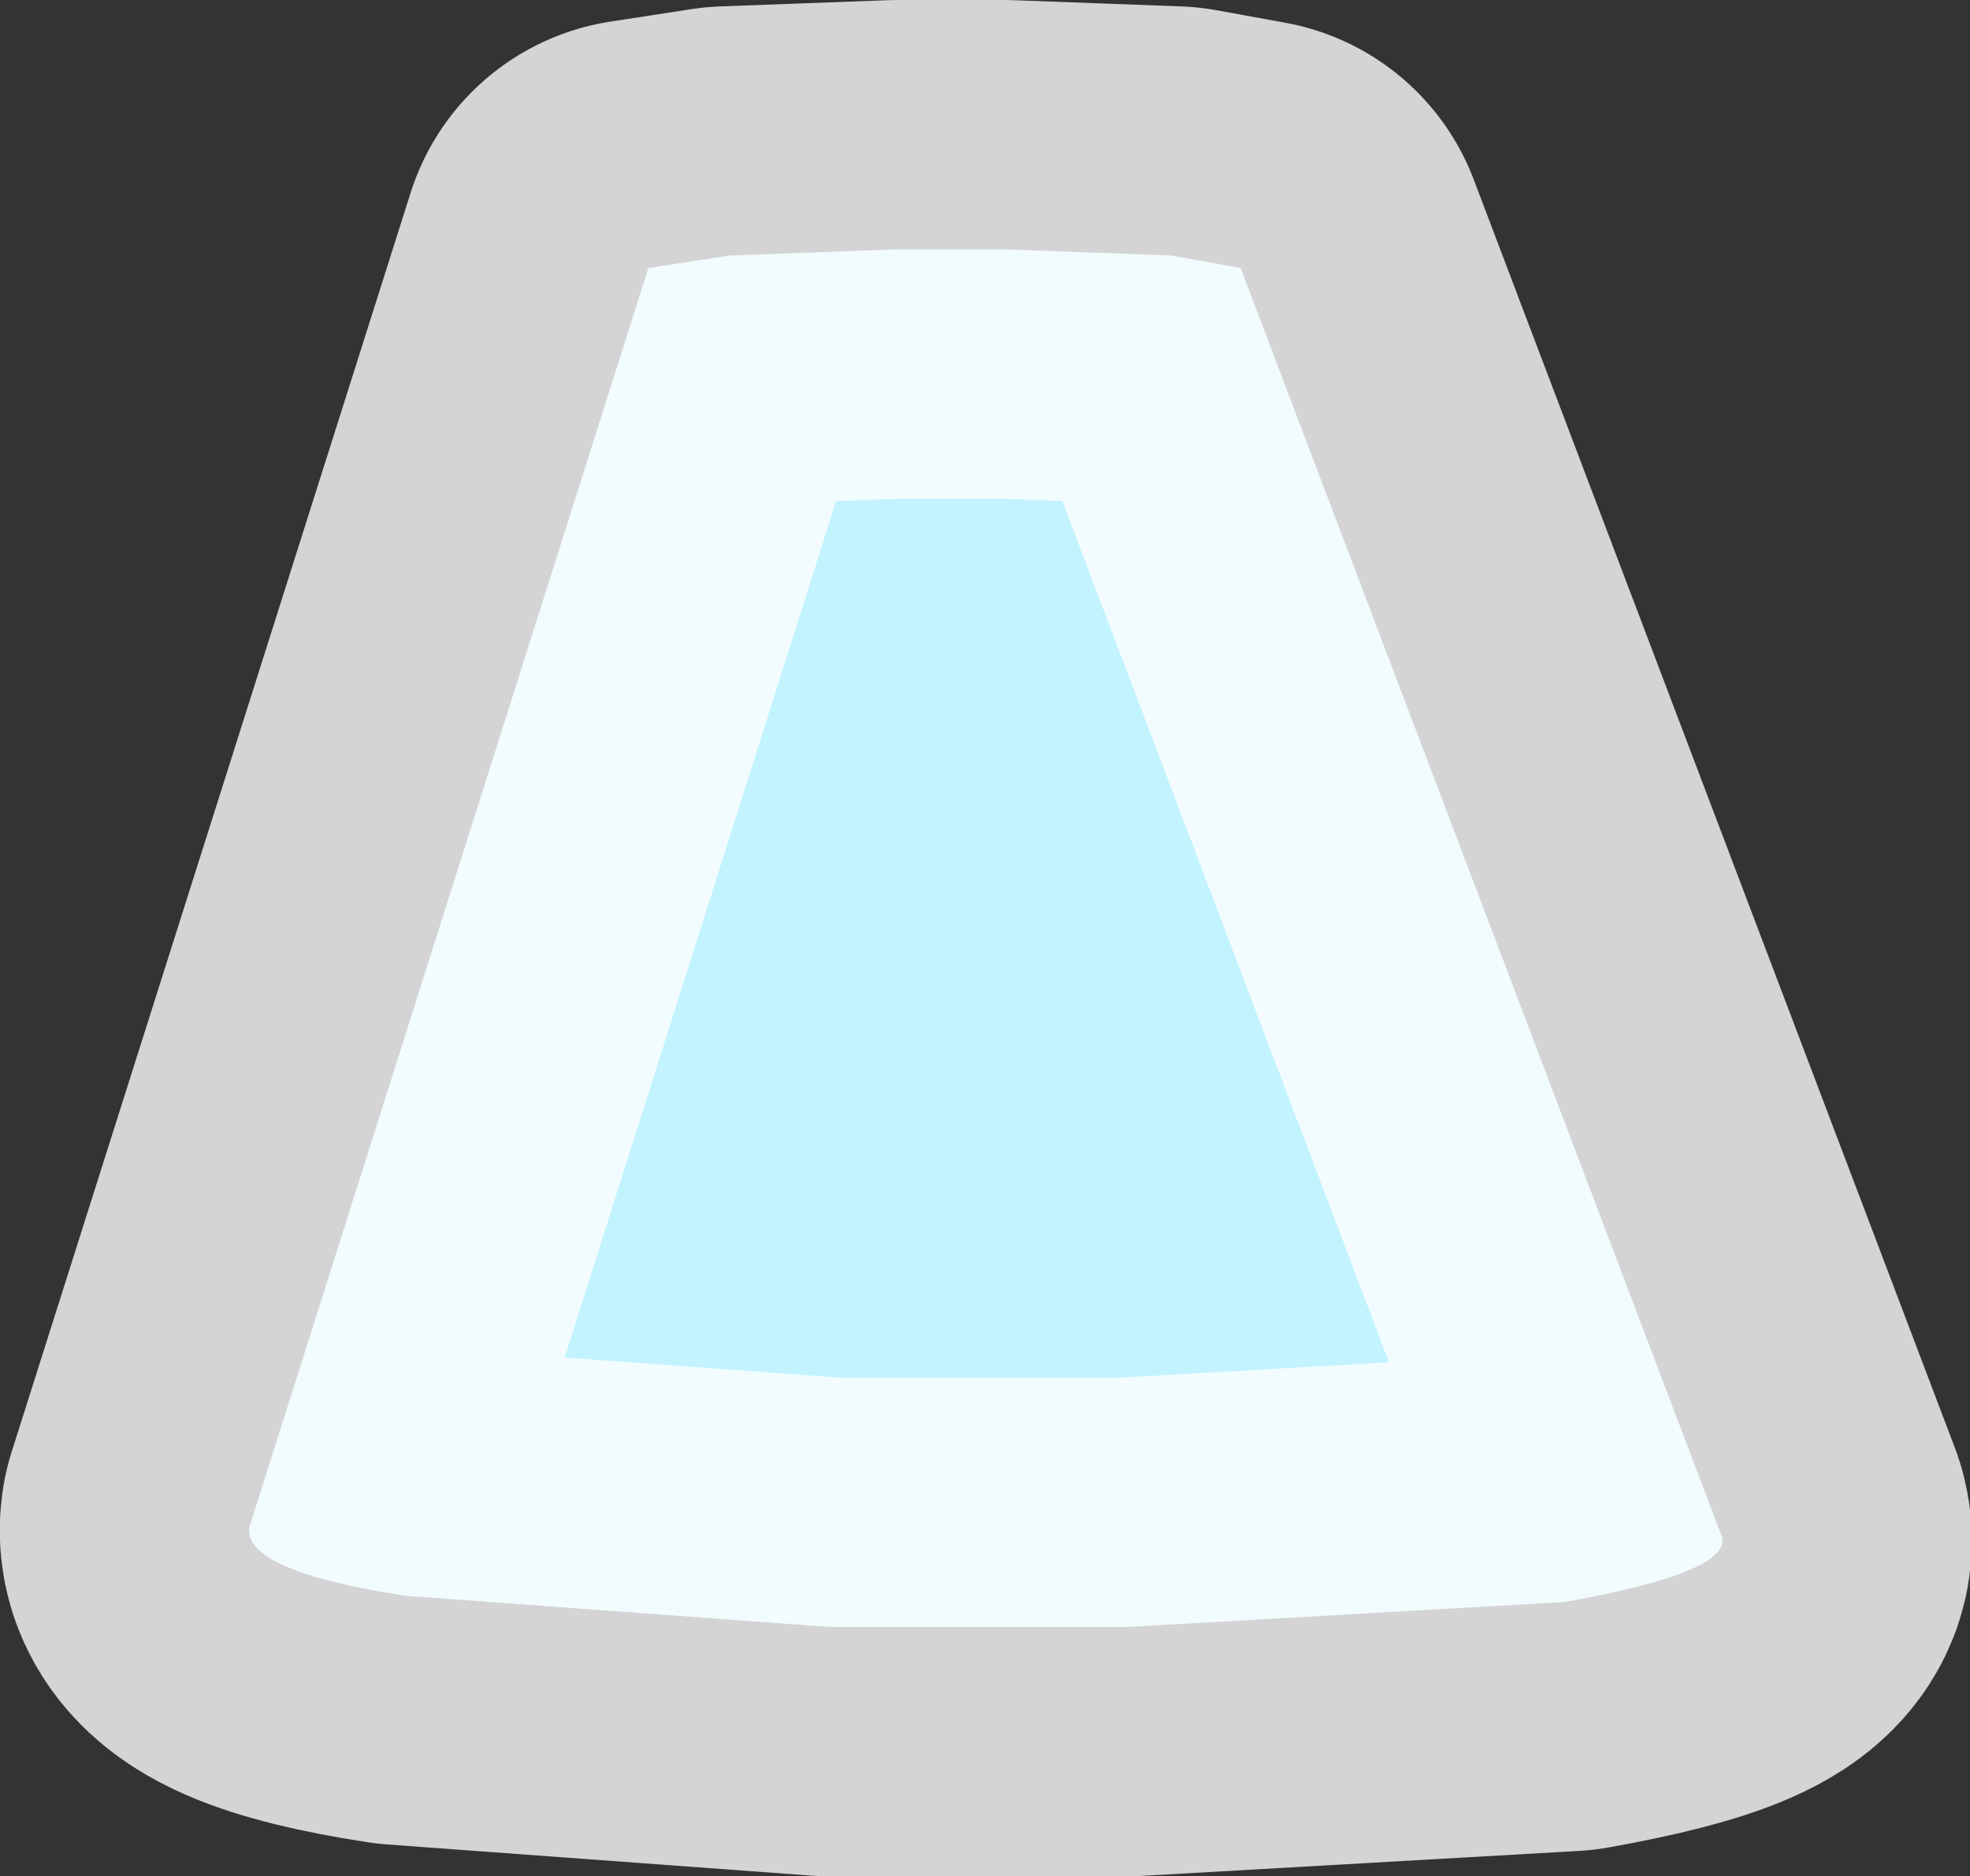 <?xml version="1.0" encoding="UTF-8" standalone="no"?>
<svg xmlns:xlink="http://www.w3.org/1999/xlink" height="15.05px" width="15.8px" xmlns="http://www.w3.org/2000/svg">
  <rect width="100%" height="100%" fill="#333333" stroke="none"/>
  <g transform="matrix(1.0, 0.0, 0.0, 1.0, 7.0, 84.85)">
    <path d="M0.2 -82.85 L1.05 -82.85 2.4 -82.8 2.95 -82.7 6.8 -72.55 Q6.95 -72.25 5.55 -72.0 L2.05 -71.8 -0.35 -71.8 -3.75 -72.05 Q-5.05 -72.25 -5.0 -72.6 L-1.8 -82.7 -1.15 -82.8 0.2 -82.85" fill="#c2f3ff" fill-rule="evenodd" stroke="none"/>
    <path d="M0.2 -82.85 L1.05 -82.85 2.4 -82.8 2.95 -82.7 6.8 -72.55 Q6.95 -72.25 5.55 -72.0 L2.05 -71.8 -0.35 -71.8 -3.75 -72.05 Q-5.05 -72.25 -5.0 -72.6 L-1.8 -82.7 -1.15 -82.8 0.2 -82.85 Z" fill="none" stroke="#ffffff" stroke-linecap="round" stroke-linejoin="round" stroke-opacity="0.788" stroke-width="4.0"/>
  </g>
</svg>
